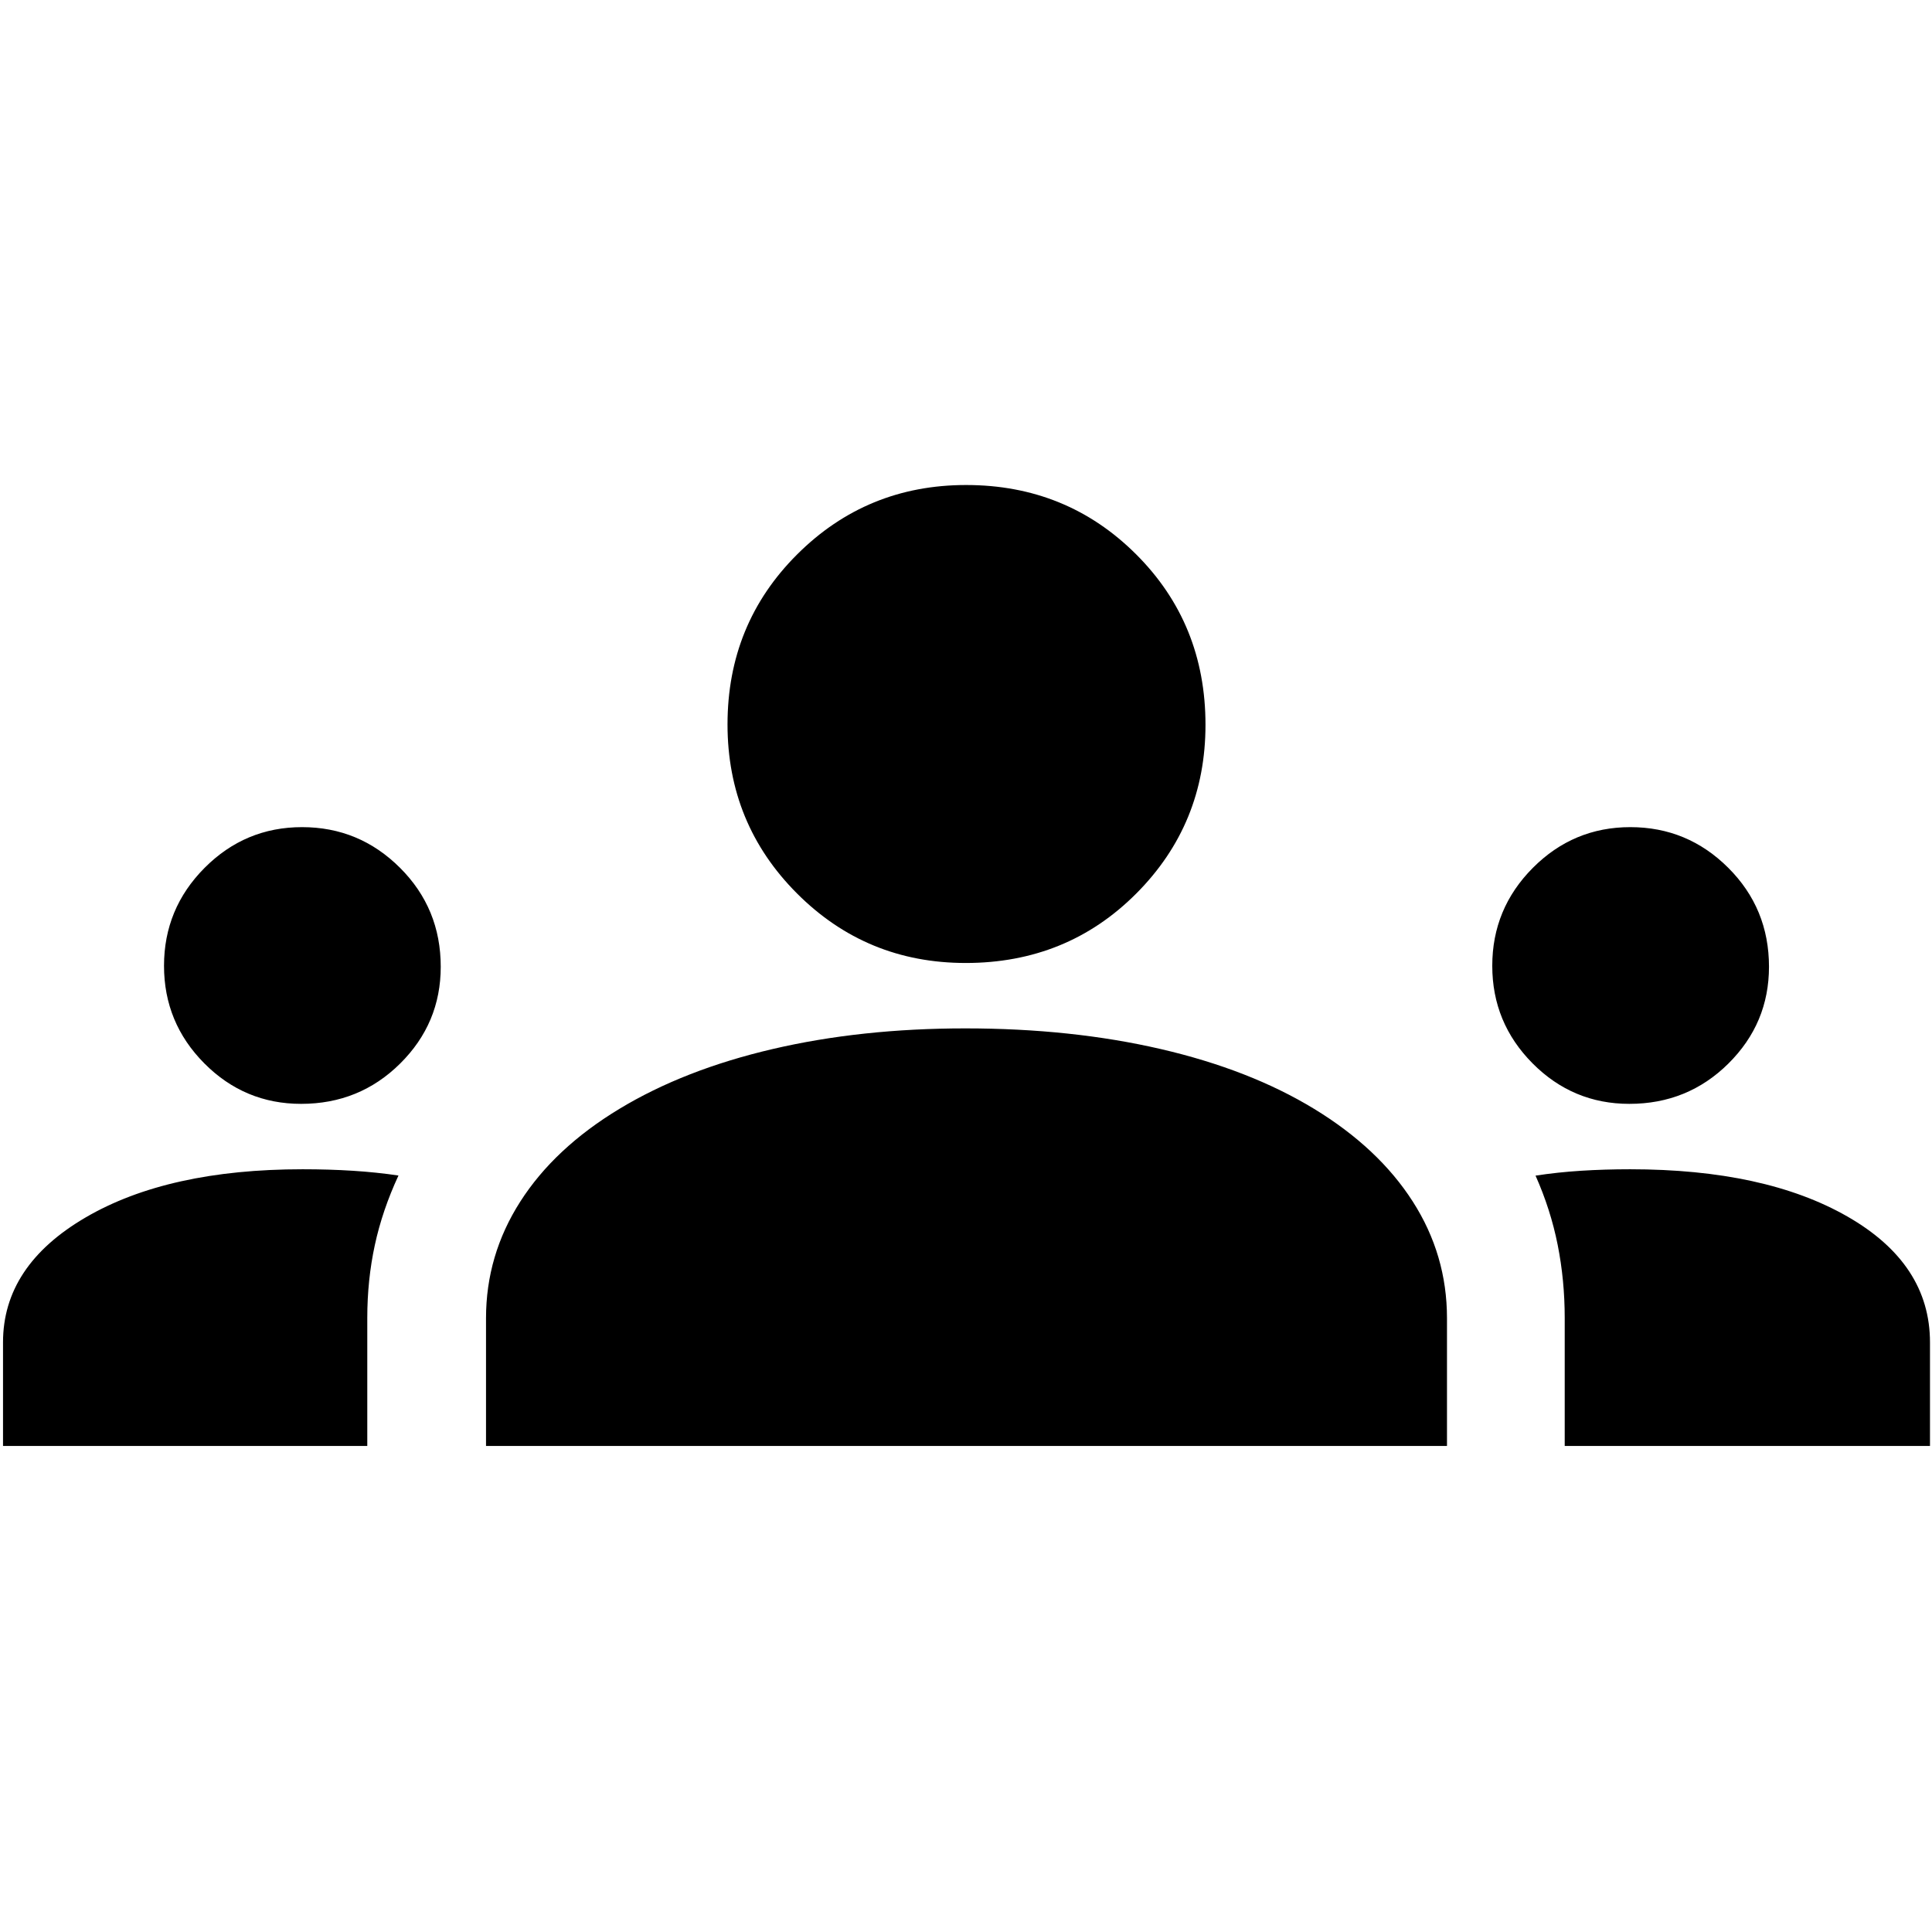 <svg xmlns="http://www.w3.org/2000/svg" height="48" viewBox="0 96 960 960" width="48"><path d="M1.5 814.5V763q0-38.067 41-62.034Q83.5 677 150.376 677q13.165 0 24.973.75T198 680.109q-8 17.225-11.75 34.563t-3.75 36.183V814.5H1.5Zm240 0v-63.521q0-31.272 17-57.876 17-26.603 49.25-46.103t76.2-29.75Q427.899 607 479.658 607q52.755 0 97.048 10.25Q621 627.5 653 647t49 46.032q17 26.533 17 57.968v63.5H241.5Zm536 0v-63.571q0-18.79-3.5-36.36-3.5-17.569-11-34.407 11-1.684 22.671-2.423Q797.343 677 810 677q67 0 108 23.499t41 62.517V814.5H777.5Zm-627.871-170q-28.129 0-48.129-20.15-20-20.15-20-48.447 0-28.403 20.15-48.653T150.096 507q28.404 0 48.654 20.195Q219 547.389 219 576.371q0 28.129-20.195 48.129-20.194 20-49.176 20Zm660 0q-28.129 0-48.129-20.15-20-20.15-20-48.447 0-28.403 20.15-48.653T810.096 507q28.404 0 48.654 20.195Q879 547.389 879 576.371q0 28.129-20.195 48.129-20.194 20-49.176 20Zm-329.778-70q-49.351 0-83.851-34.578t-34.5-83.975q0-49.947 34.578-84.447t83.975-34.5Q530 337 564.5 371.406t34.5 84.743Q599 505.5 564.594 540t-84.743 34.5Z"/></svg>